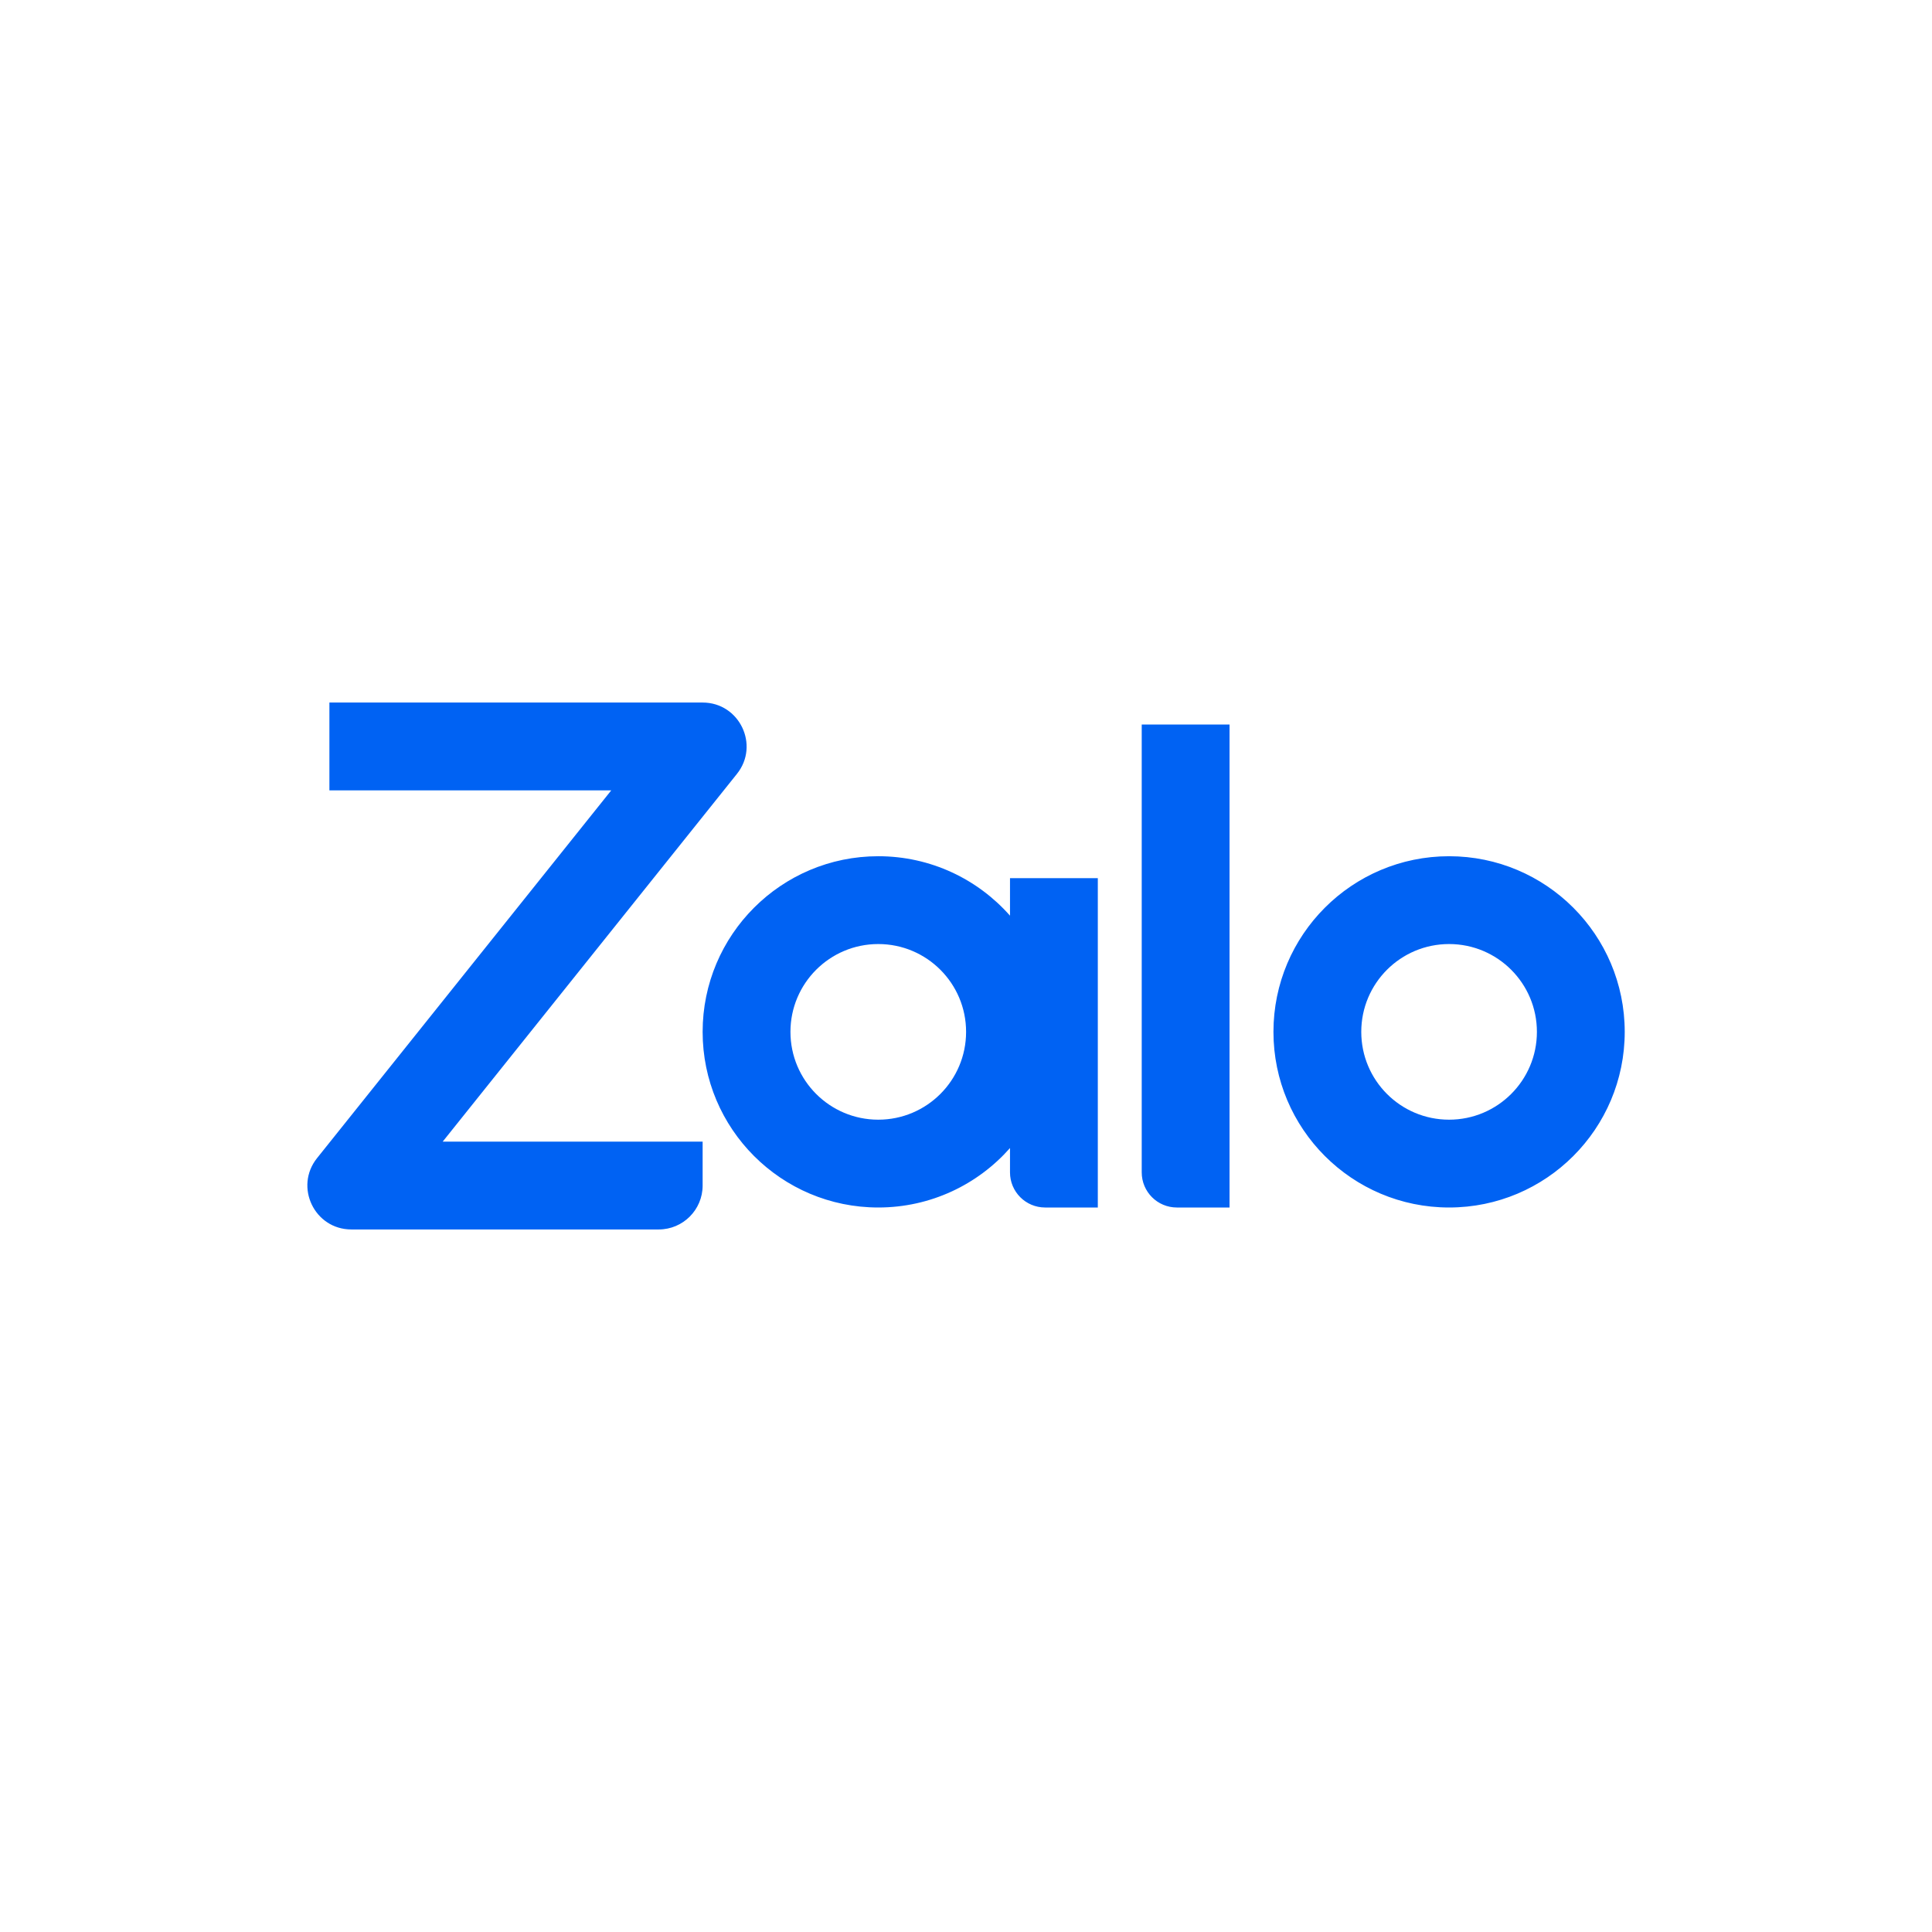 <svg width="44" height="44" viewBox="0 0 44 44" fill="none" xmlns="http://www.w3.org/2000/svg">
<rect width="44" height="44" fill="white"/>
<path fill-rule="evenodd" clip-rule="evenodd" d="M7.502 18H13.921L7.221 26.375C6.697 27.03 7.163 28 8.002 28H15.002C15.554 28 16.002 27.552 16.002 27V26H10.082L16.783 17.625C17.307 16.97 16.84 16 16.002 16H7.502V18ZM23.002 26.7C23.002 27.142 23.36 27.5 23.802 27.5H25.002V20H23.002V20.854C22.269 20.024 21.197 19.5 20.002 19.5C17.793 19.5 16.002 21.291 16.002 23.5C16.002 25.709 17.793 27.5 20.002 27.5C21.197 27.5 22.269 26.976 23.002 26.146V26.7ZM26.002 26.7C26.002 27.142 26.36 27.5 26.802 27.5H28.002V16.5H26.002V26.7ZM20.002 25.5C21.106 25.5 22.002 24.605 22.002 23.5C22.002 22.395 21.106 21.5 20.002 21.5C18.897 21.5 18.002 22.395 18.002 23.5C18.002 24.605 18.897 25.5 20.002 25.5ZM35.002 23.5C35.002 24.605 34.106 25.5 33.002 25.5C31.897 25.5 31.002 24.605 31.002 23.5C31.002 22.395 31.897 21.5 33.002 21.5C34.106 21.5 35.002 22.395 35.002 23.5ZM37.002 23.5C37.002 25.709 35.211 27.5 33.002 27.5C30.793 27.5 29.002 25.709 29.002 23.5C29.002 21.291 30.793 19.5 33.002 19.5C35.211 19.5 37.002 21.291 37.002 23.5Z" fill="#0062F3"/>
</svg>
